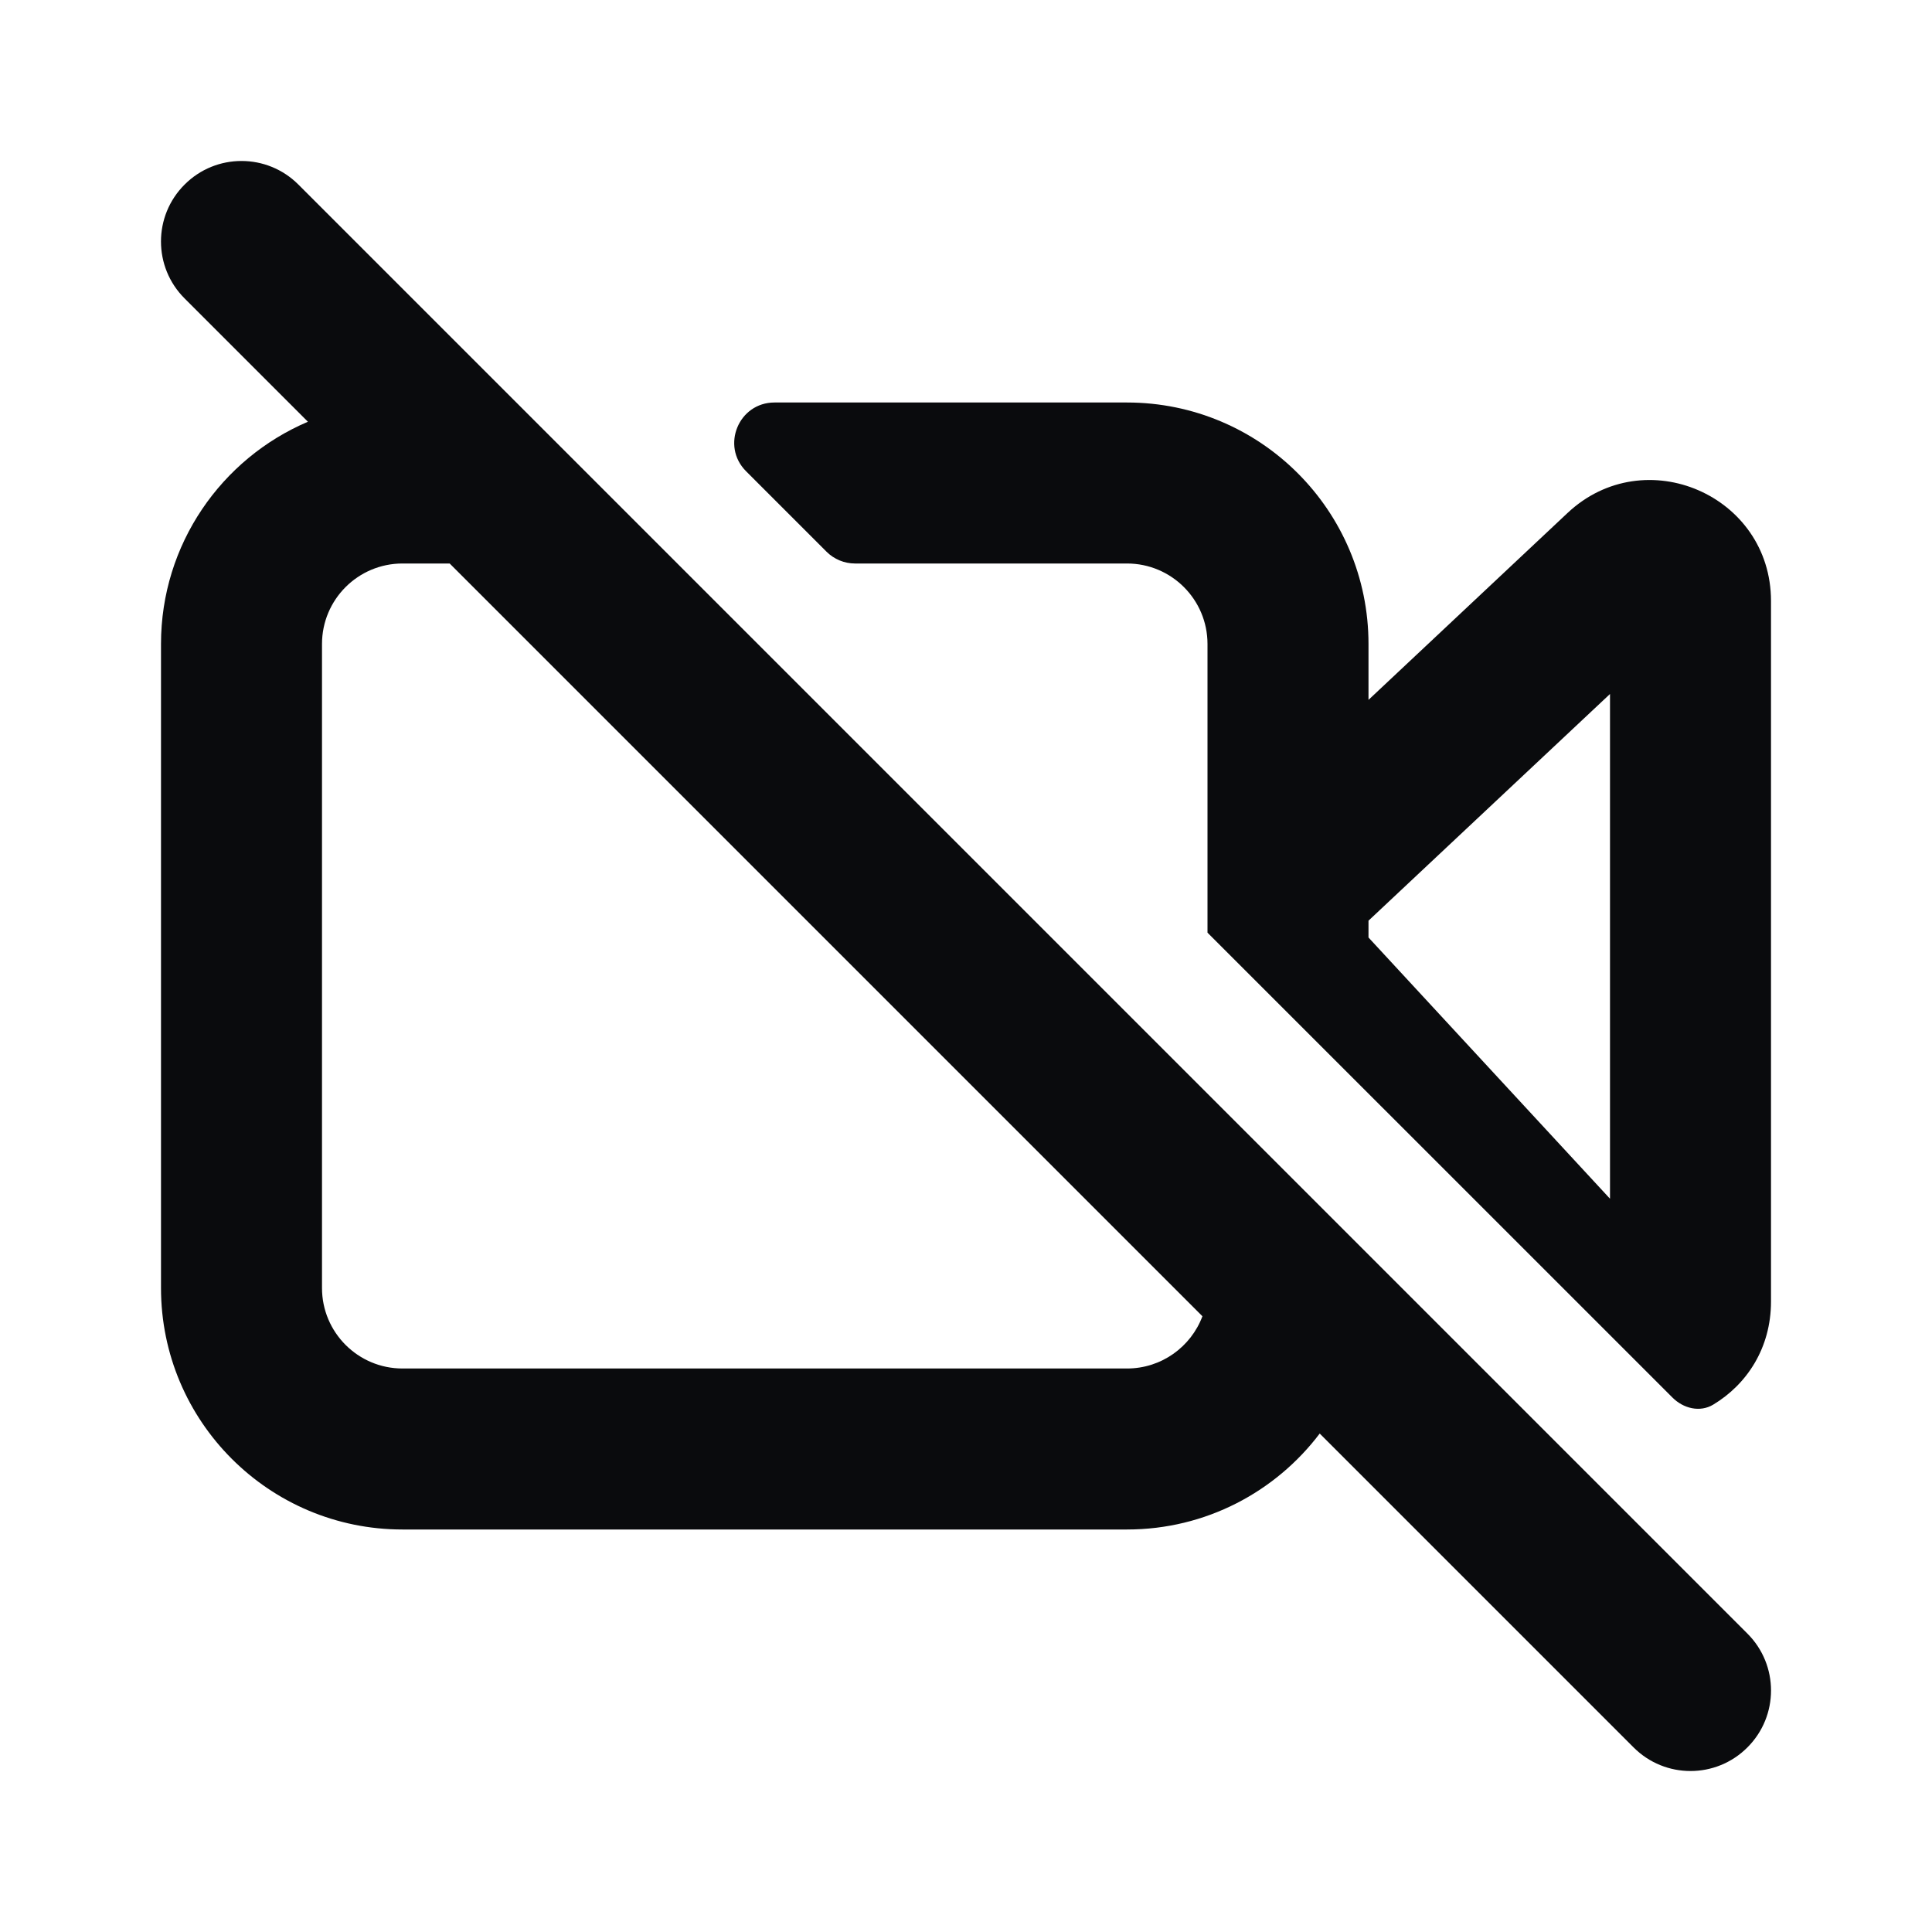 <svg width="24" height="24" viewBox="0 0 24 24" fill="none" xmlns="http://www.w3.org/2000/svg">
<path fill-rule="evenodd" clip-rule="evenodd" d="M3.707 2.293C3.317 1.902 2.683 1.902 2.293 2.293C1.902 2.683 1.902 3.317 2.293 3.707L3.825 5.239C2.752 5.696 2 6.76 2 8V16C2 17.657 3.343 19 5 19H14C14.978 19 15.846 18.532 16.394 17.808L20.293 21.707C20.683 22.098 21.317 22.098 21.707 21.707C22.098 21.317 22.098 20.683 21.707 20.293L3.707 2.293ZM14.937 16.351L5.586 7H5C4.448 7 4 7.448 4 8V16C4 16.552 4.448 17 5 17H14C14.429 17 14.795 16.73 14.937 16.351Z" fill="#0A0B0D"/>
<path fill-rule="evenodd" clip-rule="evenodd" d="M15 11.586L20.775 17.36C20.911 17.497 21.117 17.548 21.282 17.449C21.699 17.198 22 16.747 22 16.168V7.466C22 6.152 20.431 5.473 19.473 6.372L17 8.694V8C17 6.343 15.657 5 14 5H9.621C9.176 5 8.953 5.539 9.268 5.854L10.268 6.854C10.361 6.947 10.489 7 10.621 7H14C14.552 7 15 7.448 15 8V11.586ZM17 11.646L20 14.891V8.621L17 11.437V11.646Z" fill="#0A0B0D"/>
</svg>
